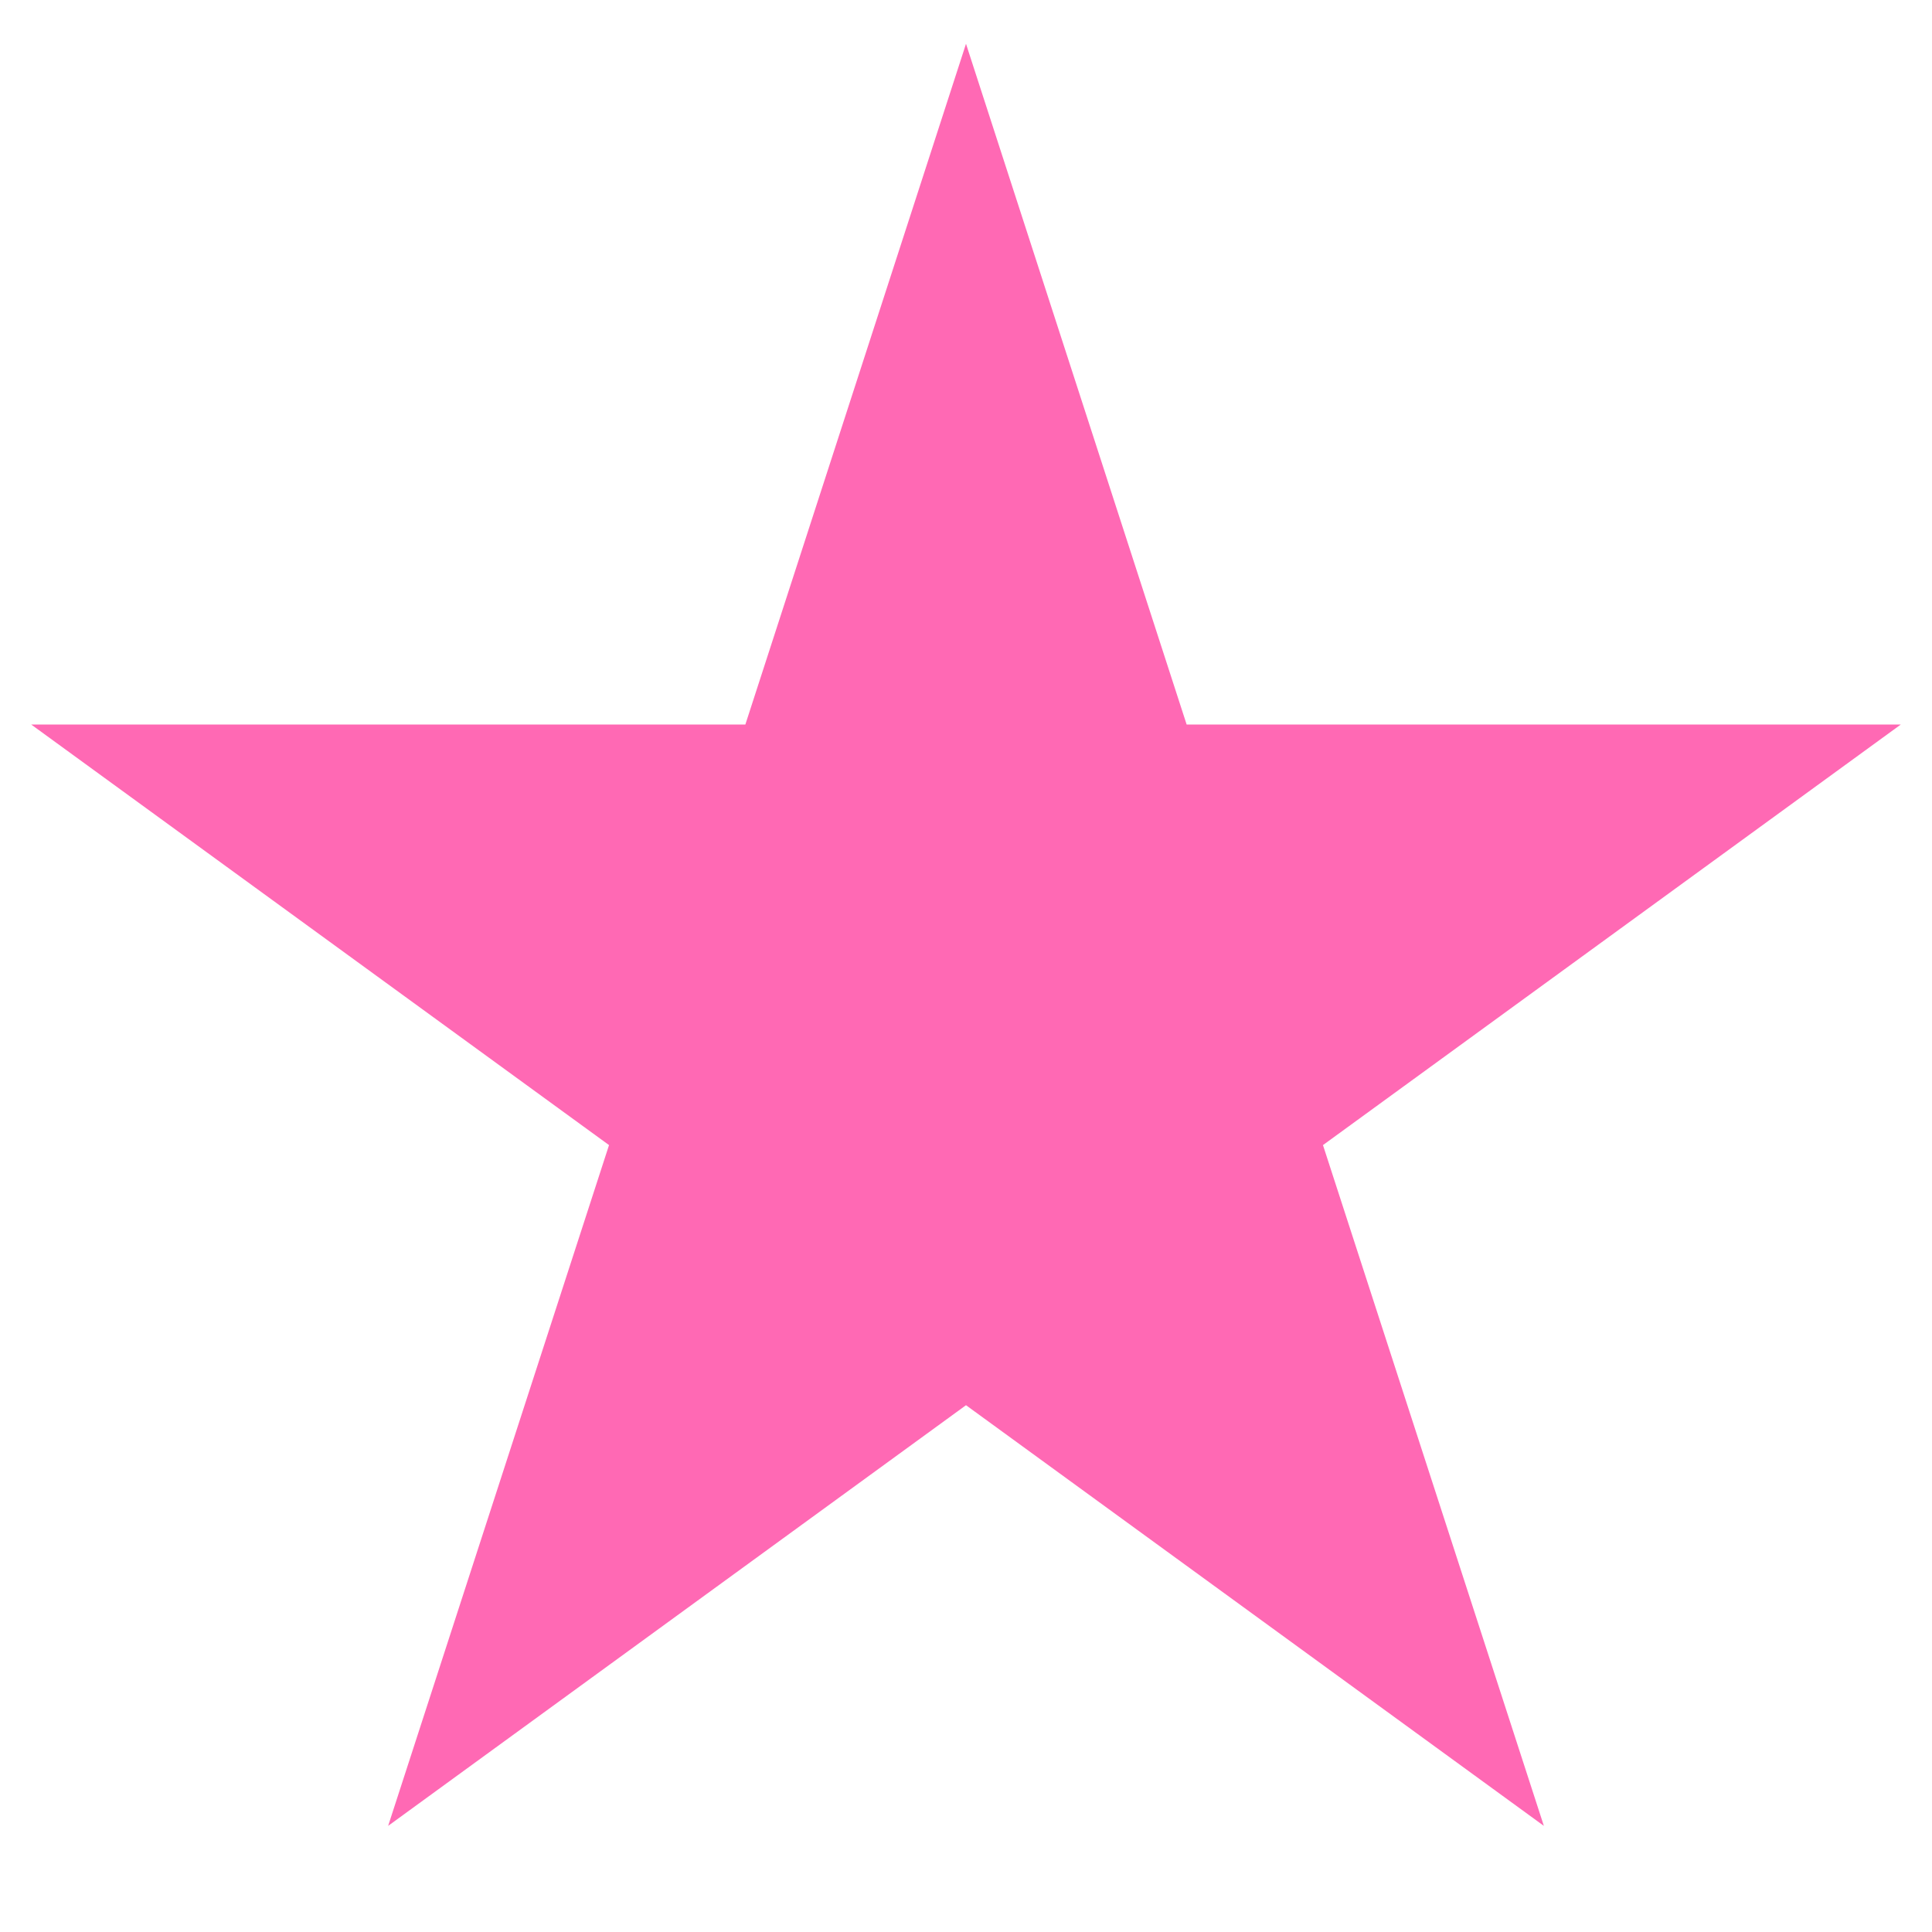 <svg xmlns="http://www.w3.org/2000/svg" xmlns:xlink="http://www.w3.org/1999/xlink" width="40" zoomAndPan="magnify" viewBox="0 0 30 30" height="40" preserveAspectRatio="xMidYMid meet" version="1.0"><defs><clipPath id="607db39d16"><path d="M 0.484 0.68 L 29.516 0.68 L 29.516 28.352 L 0.484 28.352 Z M 0.484 0.68 " clip-rule="nonzero"/></clipPath><clipPath id="2bf1bd616d"><path d="M 15 0.68 L 18.426 11.25 L 29.516 11.25 L 20.543 17.781 L 23.973 28.352 L 15 21.82 L 6.027 28.352 L 9.457 17.781 L 0.484 11.25 L 11.574 11.25 Z M 15 0.68 " clip-rule="nonzero"/></clipPath></defs><g clip-path="url(#607db39d16)"><g clip-path="url(#2bf1bd616d)"><path fill="#ff69b4" d="M 0.484 0.68 L 29.516 0.68 L 29.516 28.352 L 0.484 28.352 Z M 0.484 0.68 " fill-opacity="1" fill-rule="nonzero"/></g></g></svg>